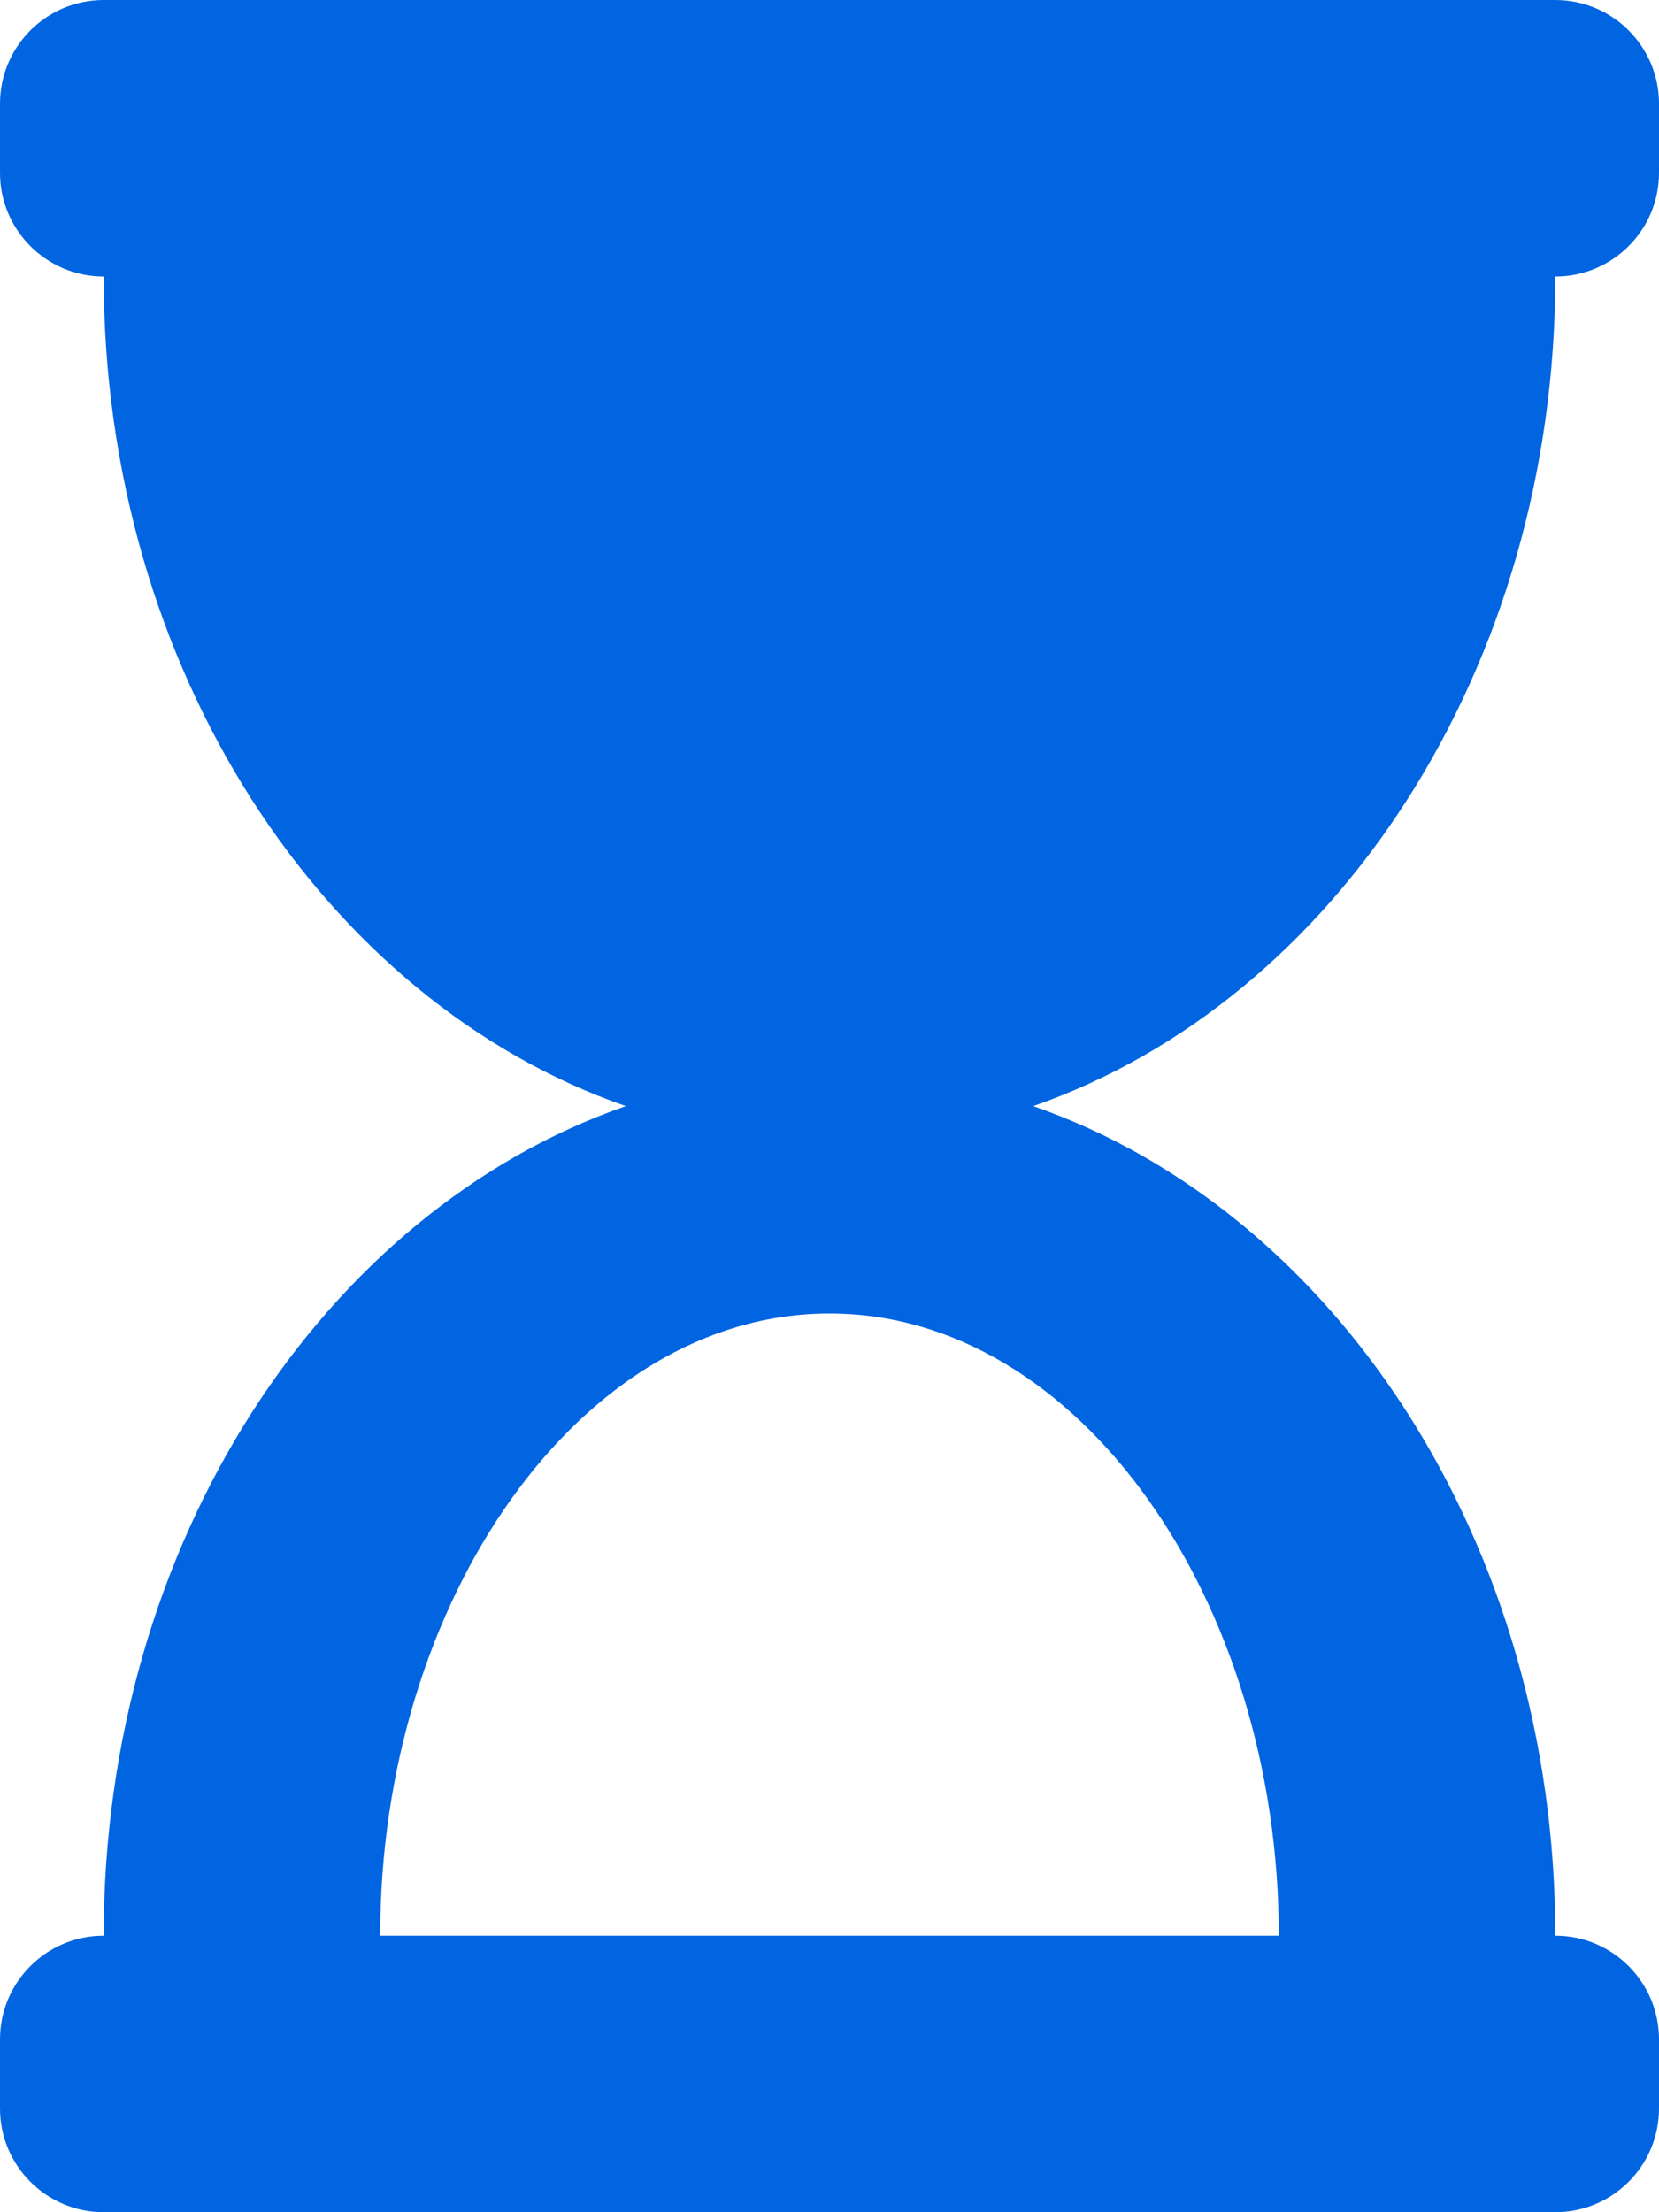 <svg width="24" height="32" viewBox="0 0 24 32" fill="none" xmlns="http://www.w3.org/2000/svg">
 <path  d= "M22.5 0H1.5C0.672 0 0 0.672 0 1.5V2.5C0 3.328 0.672 4 1.5 4C1.5 9.685 4.689 14.483 9.053 16C4.689 17.517 1.5 22.315 1.5 28C0.672 28 0 28.672 0 29.5V30.5C0 31.328 0.672 32 1.5 32H22.5C23.328 32 24 31.328 24 30.5V29.5C24 28.672 23.328 28 22.5 28C22.5 22.315 19.311 17.517 14.947 16C19.311 14.483 22.5 9.685 22.5 4C23.328 4 24 3.328 24 2.5V1.5C24 0.672 23.328 0 22.5 0ZM18.5 28H5.5C5.5 23.159 8.388 19 12 19C15.612 19 18.5 23.157 18.5 28Z" fill="#0165E1" /></svg>